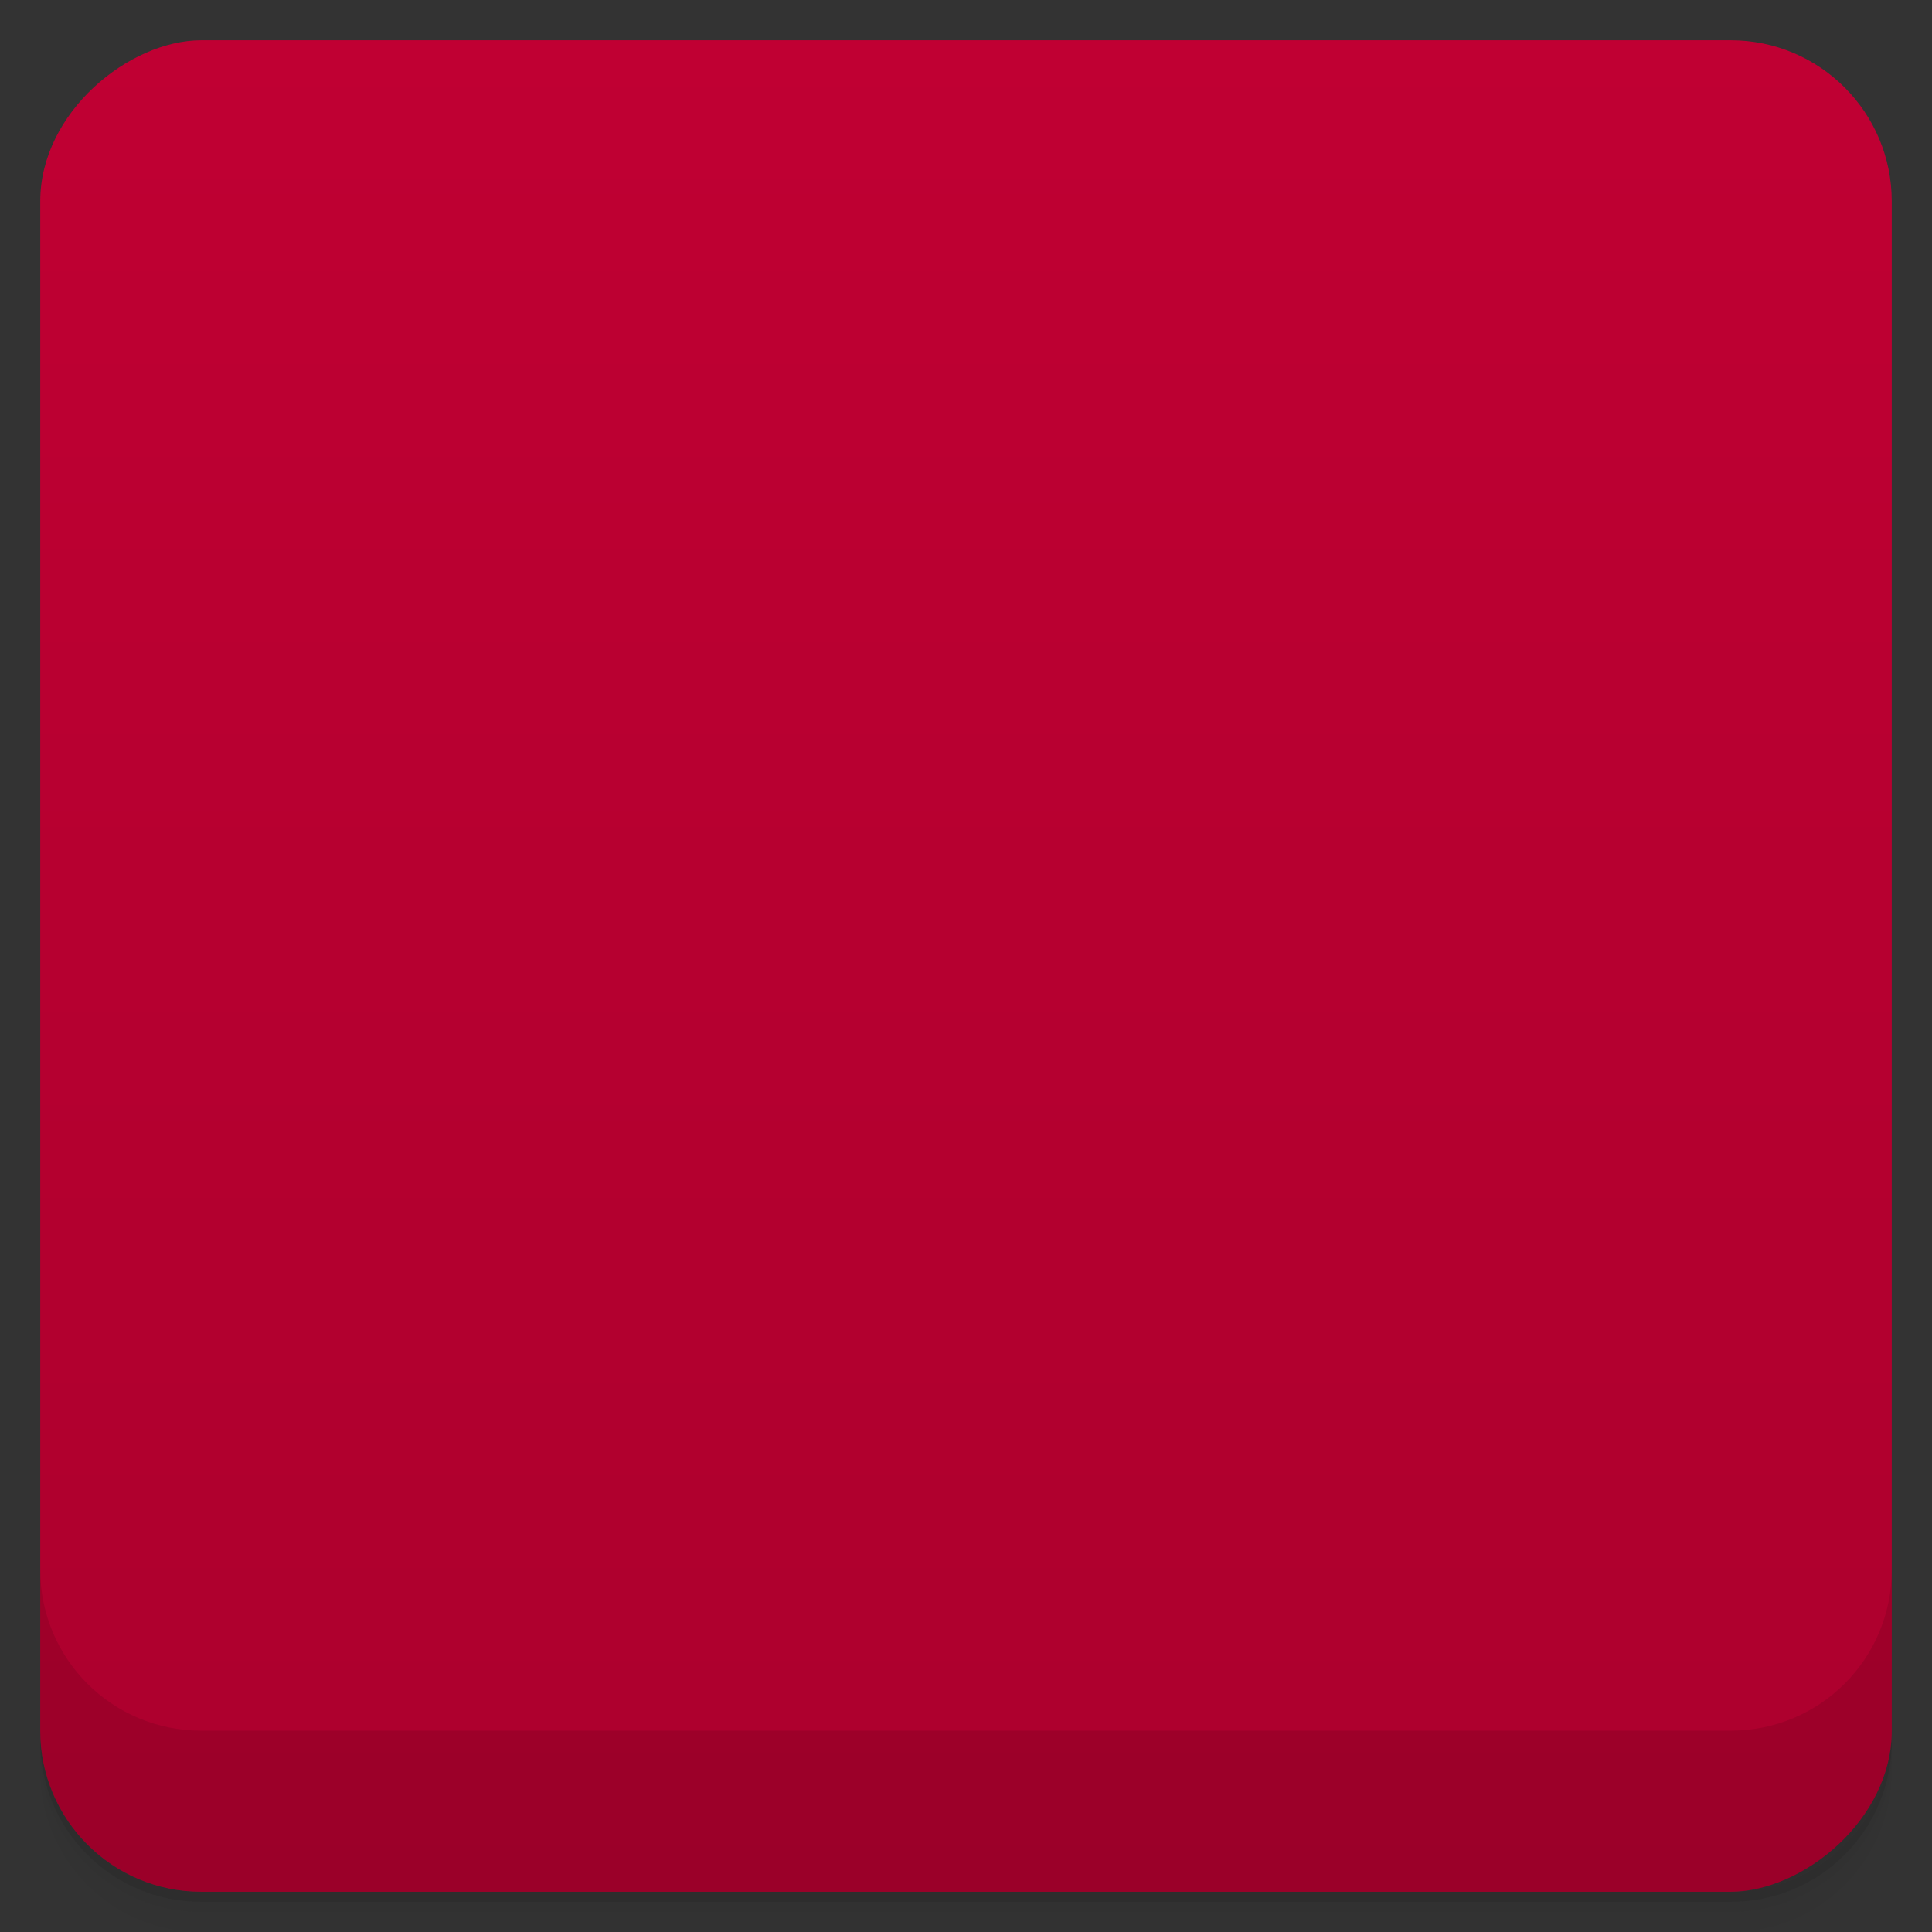 <svg viewBox="0 0 48 48">
  <rect x="0" y="0" width="48" height="48" fill="#333333" stroke="none"/>
  <defs>
    <linearGradient id="a" x1="1" x2="47" gradientUnits="userSpaceOnUse" gradientTransform="translate(-48 .002)">
      <stop stop-color="#ac002d"/>
      <stop offset="1" stop-color="#c00033"/>
    </linearGradient>
    <clipPath id="b"/>
    <clipPath id="c"/>
  </defs>
  <path d="M1 43v.25c0 2.216 1.784 4 4 4h38c2.216 0 4-1.784 4-4V43c0 2.216-1.784 4-4 4H5c-2.216 0-4-1.784-4-4zm0 .5v.5c0 2.216 1.784 4 4 4h38c2.216 0 4-1.784 4-4v-.5c0 2.216-1.784 4-4 4H5c-2.216 0-4-1.784-4-4z" opacity=".02"/>
  <path d="M1 43.25v.25c0 2.216 1.784 4 4 4h38c2.216 0 4-1.784 4-4v-.25c0 2.216-1.784 4-4 4H5c-2.216 0-4-1.784-4-4z" opacity=".05"/>
  <path d="M1 43v.25c0 2.216 1.784 4 4 4h38c2.216 0 4-1.784 4-4V43c0 2.216-1.784 4-4 4H5c-2.216 0-4-1.784-4-4z" opacity=".1"/>
  <rect width="46" height="46" x="-47" y="1" rx="4" transform="rotate(-90)" fill="url(#a)"/>
  <g clip-path="url(#b)">
    <path d="M20.07 11.25c-.114 0-4.607 2.661-4.77 2.831-.092.085-.074.16.142.517 2.367 3.902 3.943 6.595 3.89 6.64-.039.032-1.463.025-3.171-.035-1.704-.053-3.497-.1-3.976-.103l-.875-.003-.039 2.849c-.035 1.672-.028 2.877.04 2.923.074.074 5.03-.04 7.086-.152.712-.04.864-.04.879.074.039.078-.305.687-.727 1.414-.429.723-1.346 2.253-2.058 3.43-.691 1.183-1.258 2.175-1.226 2.21.046.118 4.581 2.786 4.772 2.786.146.003 1.18-1.868 3.544-6.407.18-.343.375-.609.425-.609.074 0 .762 1.258 1.79 3.203 2.136 4.078 2.061 3.965 2.097 3.965 0 0 .535-.305 1.109-.648.61-.344 1.676-.992 2.438-1.45.726-.418 1.336-.84 1.336-.875 0-.039-.723-1.261-1.563-2.671-.879-1.45-1.793-3.012-2.062-3.47-.28-.456-.493-.878-.457-.913.039-.04 1.793 0 4 .035 2.165.078 3.958.078 3.993.042.082-.077.128-5.722.046-5.761-.035-.035-1.68 0-3.653.074-4.273.153-4.386.153-4.386.04 0-.04.687-1.22 1.527-2.63 2.516-4.16 2.633-4.38 2.594-4.425-.04-.04-.458-.305-.954-.61-.5-.3-1.57-.914-2.37-1.41-.8-.457-1.485-.861-1.524-.861-.074 0-1.598 2.82-3.238 5.985-.386.747-.624 1.137-.698 1.123-.064-.01-.95-1.612-1.97-3.579-1.07-2.02-1.907-3.543-1.956-3.543m-.004.014" stroke="#f9f9f9" stroke-width=".5" opacity=".1"/>
  </g>
  <g clip-path="url(#c)">
    <path d="M20.07 10.25c-.114 0-4.607 2.661-4.77 2.831-.092.085-.074.16.142.517 2.367 3.902 3.943 6.595 3.89 6.64-.039.032-1.463.025-3.171-.035-1.704-.053-3.497-.1-3.976-.103l-.875-.003-.039 2.849c-.035 1.672-.028 2.877.04 2.923.074.074 5.03-.04 7.086-.152.712-.04.864-.04.879.074.039.078-.305.687-.727 1.414-.429.723-1.346 2.253-2.058 3.43-.691 1.183-1.258 2.175-1.226 2.21.046.118 4.581 2.786 4.772 2.786.146.003 1.18-1.868 3.544-6.407.18-.343.375-.609.425-.609.074 0 .762 1.258 1.79 3.203 2.136 4.078 2.061 3.965 2.097 3.965 0 0 .535-.305 1.109-.648.61-.344 1.676-.992 2.438-1.45.726-.418 1.336-.84 1.336-.875 0-.039-.723-1.261-1.563-2.671-.879-1.45-1.793-3.012-2.062-3.47-.28-.456-.493-.878-.457-.913.039-.04 1.793 0 4 .035 2.165.078 3.958.078 3.993.042.082-.077.128-5.722.046-5.761-.035-.035-1.68 0-3.653.074-4.273.153-4.386.153-4.386.04 0-.04.687-1.22 1.527-2.63 2.516-4.16 2.633-4.38 2.594-4.425-.04-.04-.458-.305-.954-.61-.5-.3-1.57-.914-2.37-1.41-.8-.457-1.485-.861-1.524-.861-.074 0-1.598 2.82-3.238 5.985-.386.747-.624 1.137-.698 1.123-.064-.01-.95-1.612-1.97-3.579-1.07-2.02-1.907-3.543-1.956-3.543m-.004.014" fill="#f9f9f9" stroke="#f9f9f9" stroke-width=".5"/>
  </g>
  <path d="M1 38.998v4c0 2.216 1.784 4 4 4h38c2.216 0 4-1.784 4-4v-4c0 2.216-1.784 4-4 4H5c-2.216 0-4-1.784-4-4z" opacity=".1"/>
</svg>
